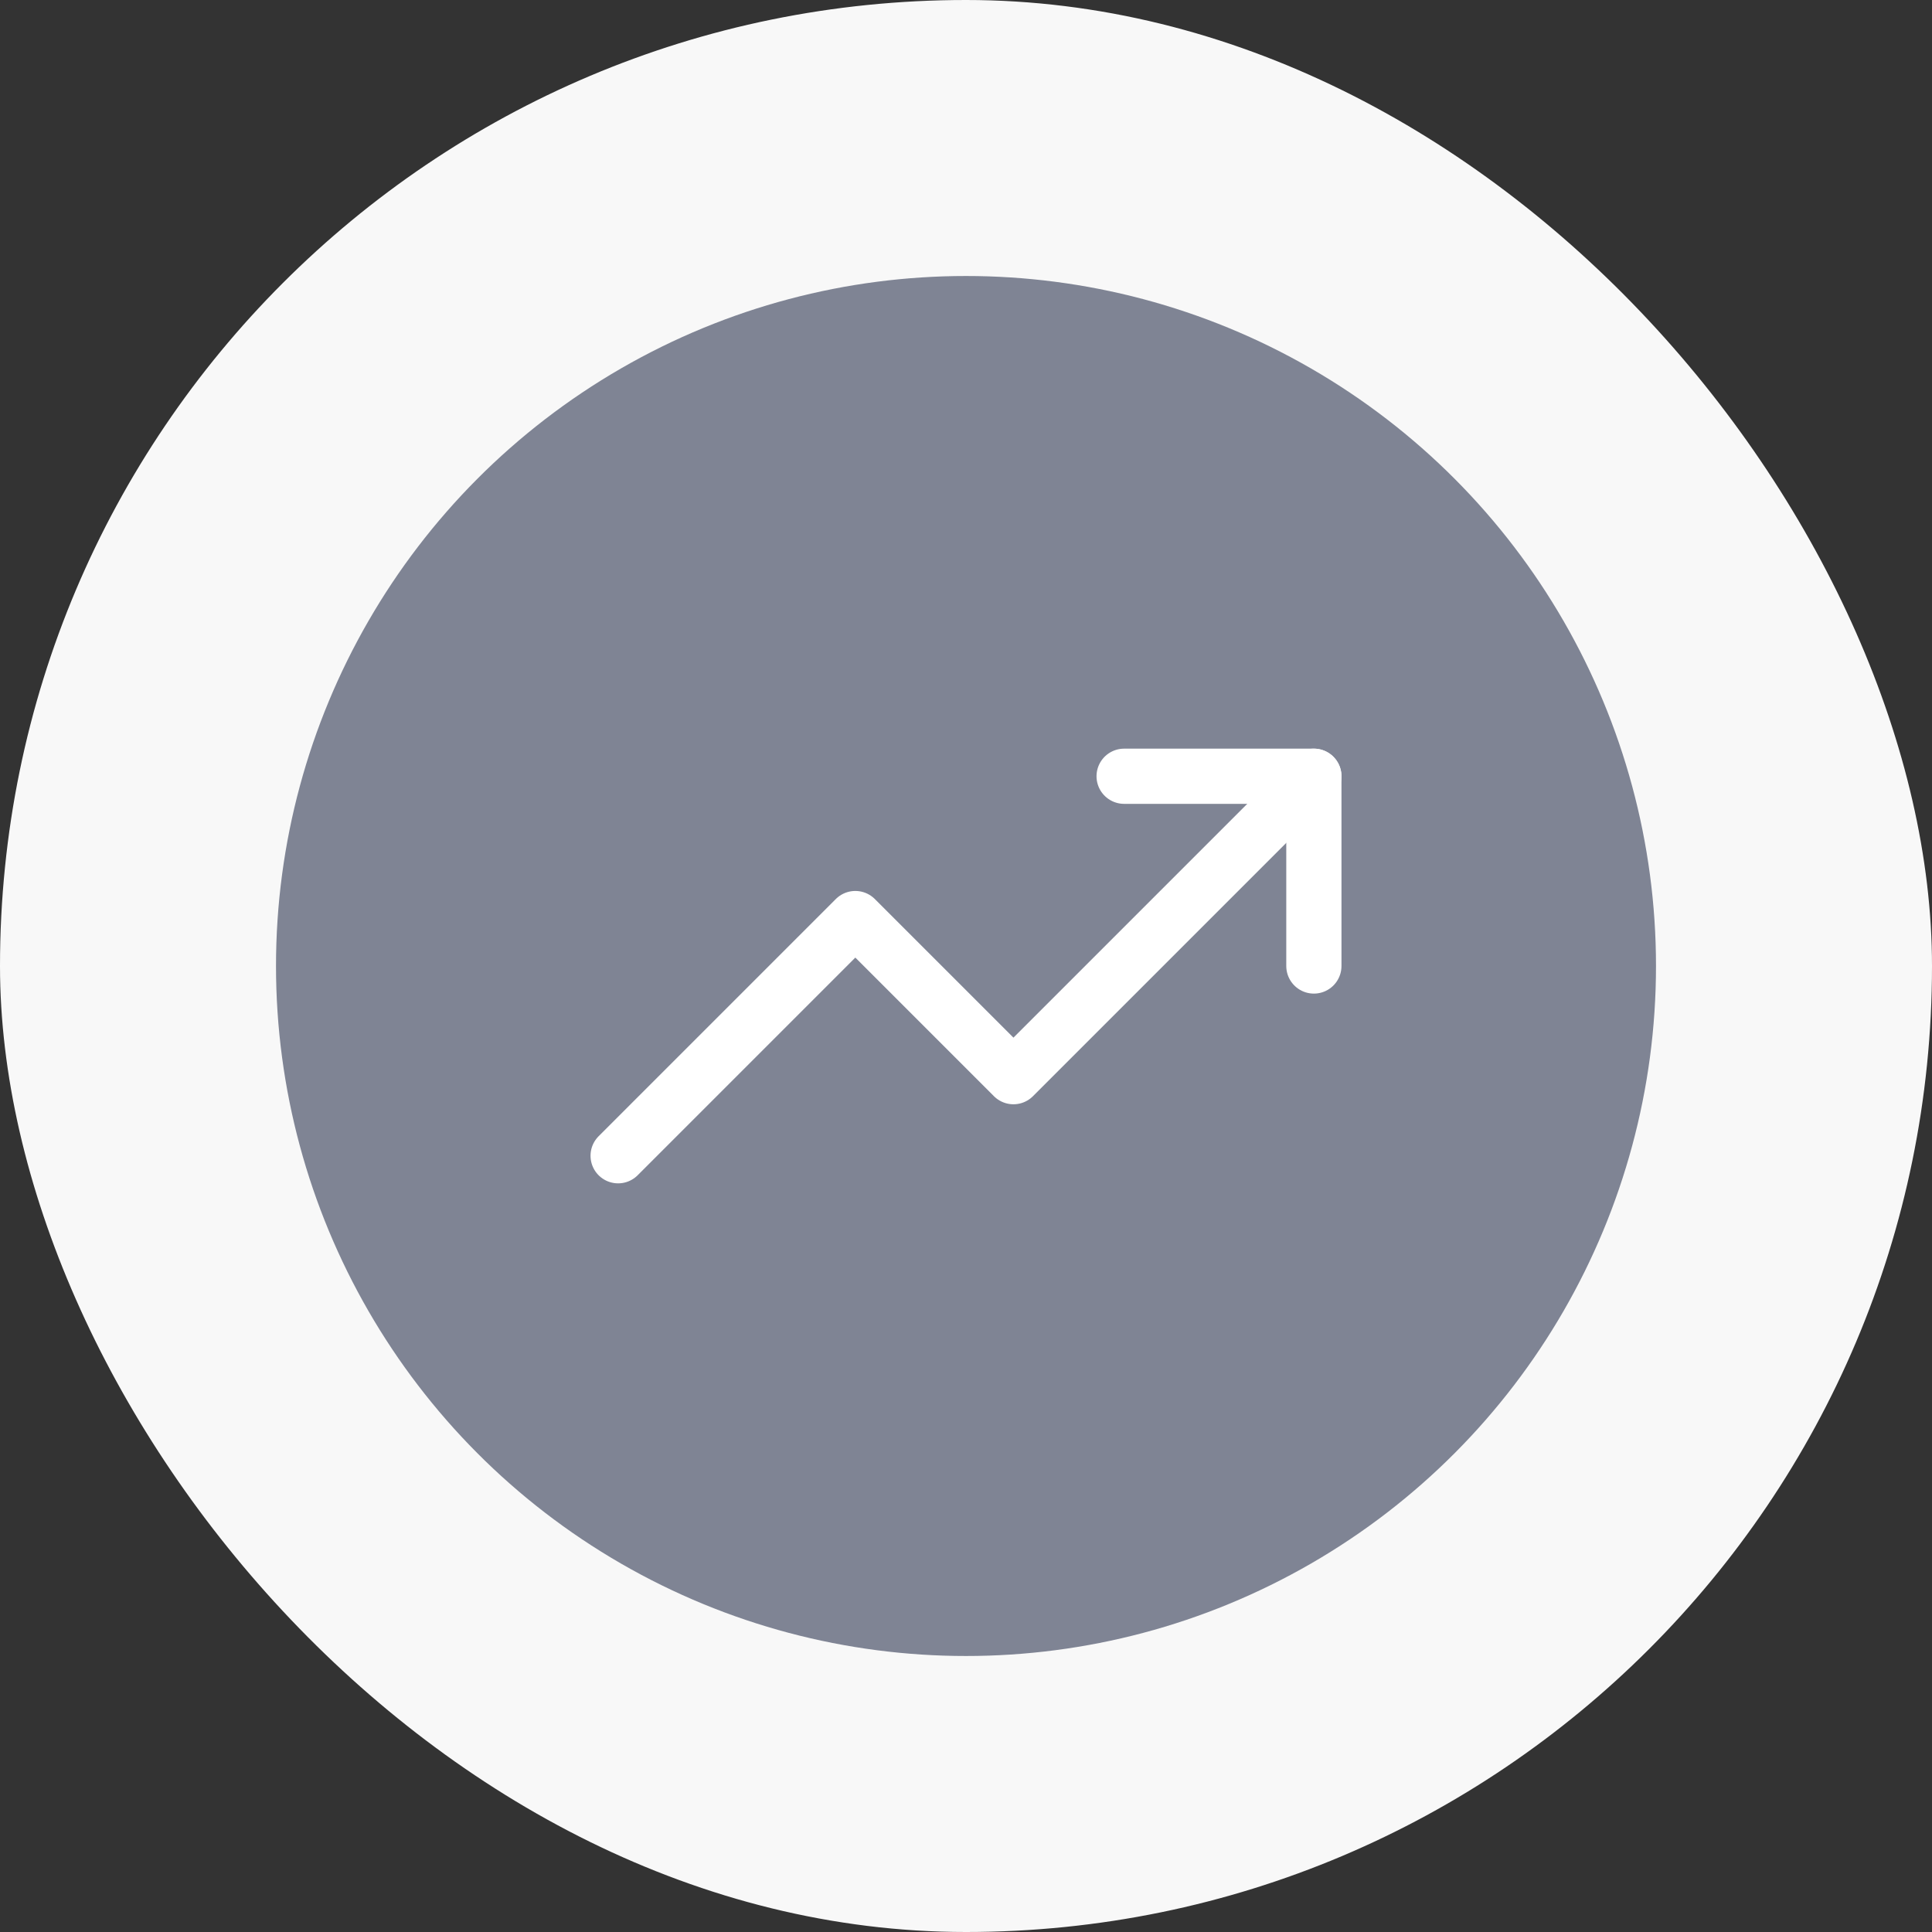 <svg width="70" height="70" viewBox="0 0 70 70" fill="none" xmlns="http://www.w3.org/2000/svg">
<rect x="0" y="0" width="70" height="70" fill="#333333" stroke="none"/>
<rect width="70" height="70" rx="35" fill="#F8F8F8"/>
<circle cx="35" cy="35" r="25" fill="#7F8494"/>
<g clip-path="url(#clip0_19_1901)">
<path d="M47.604 28.125L36.719 39.01L30.99 33.281L22.396 41.875" stroke="white" stroke-width="2" stroke-linecap="round" stroke-linejoin="round"/>
<path d="M40.729 28.125H47.604V35" stroke="white" stroke-width="2" stroke-linecap="round" stroke-linejoin="round"/>
</g>
<defs>
<clipPath id="clip0_19_1901">
<rect width="27.5" height="27.5" fill="white" transform="translate(21.25 21.25)"/>
</clipPath>
</defs>
</svg>
